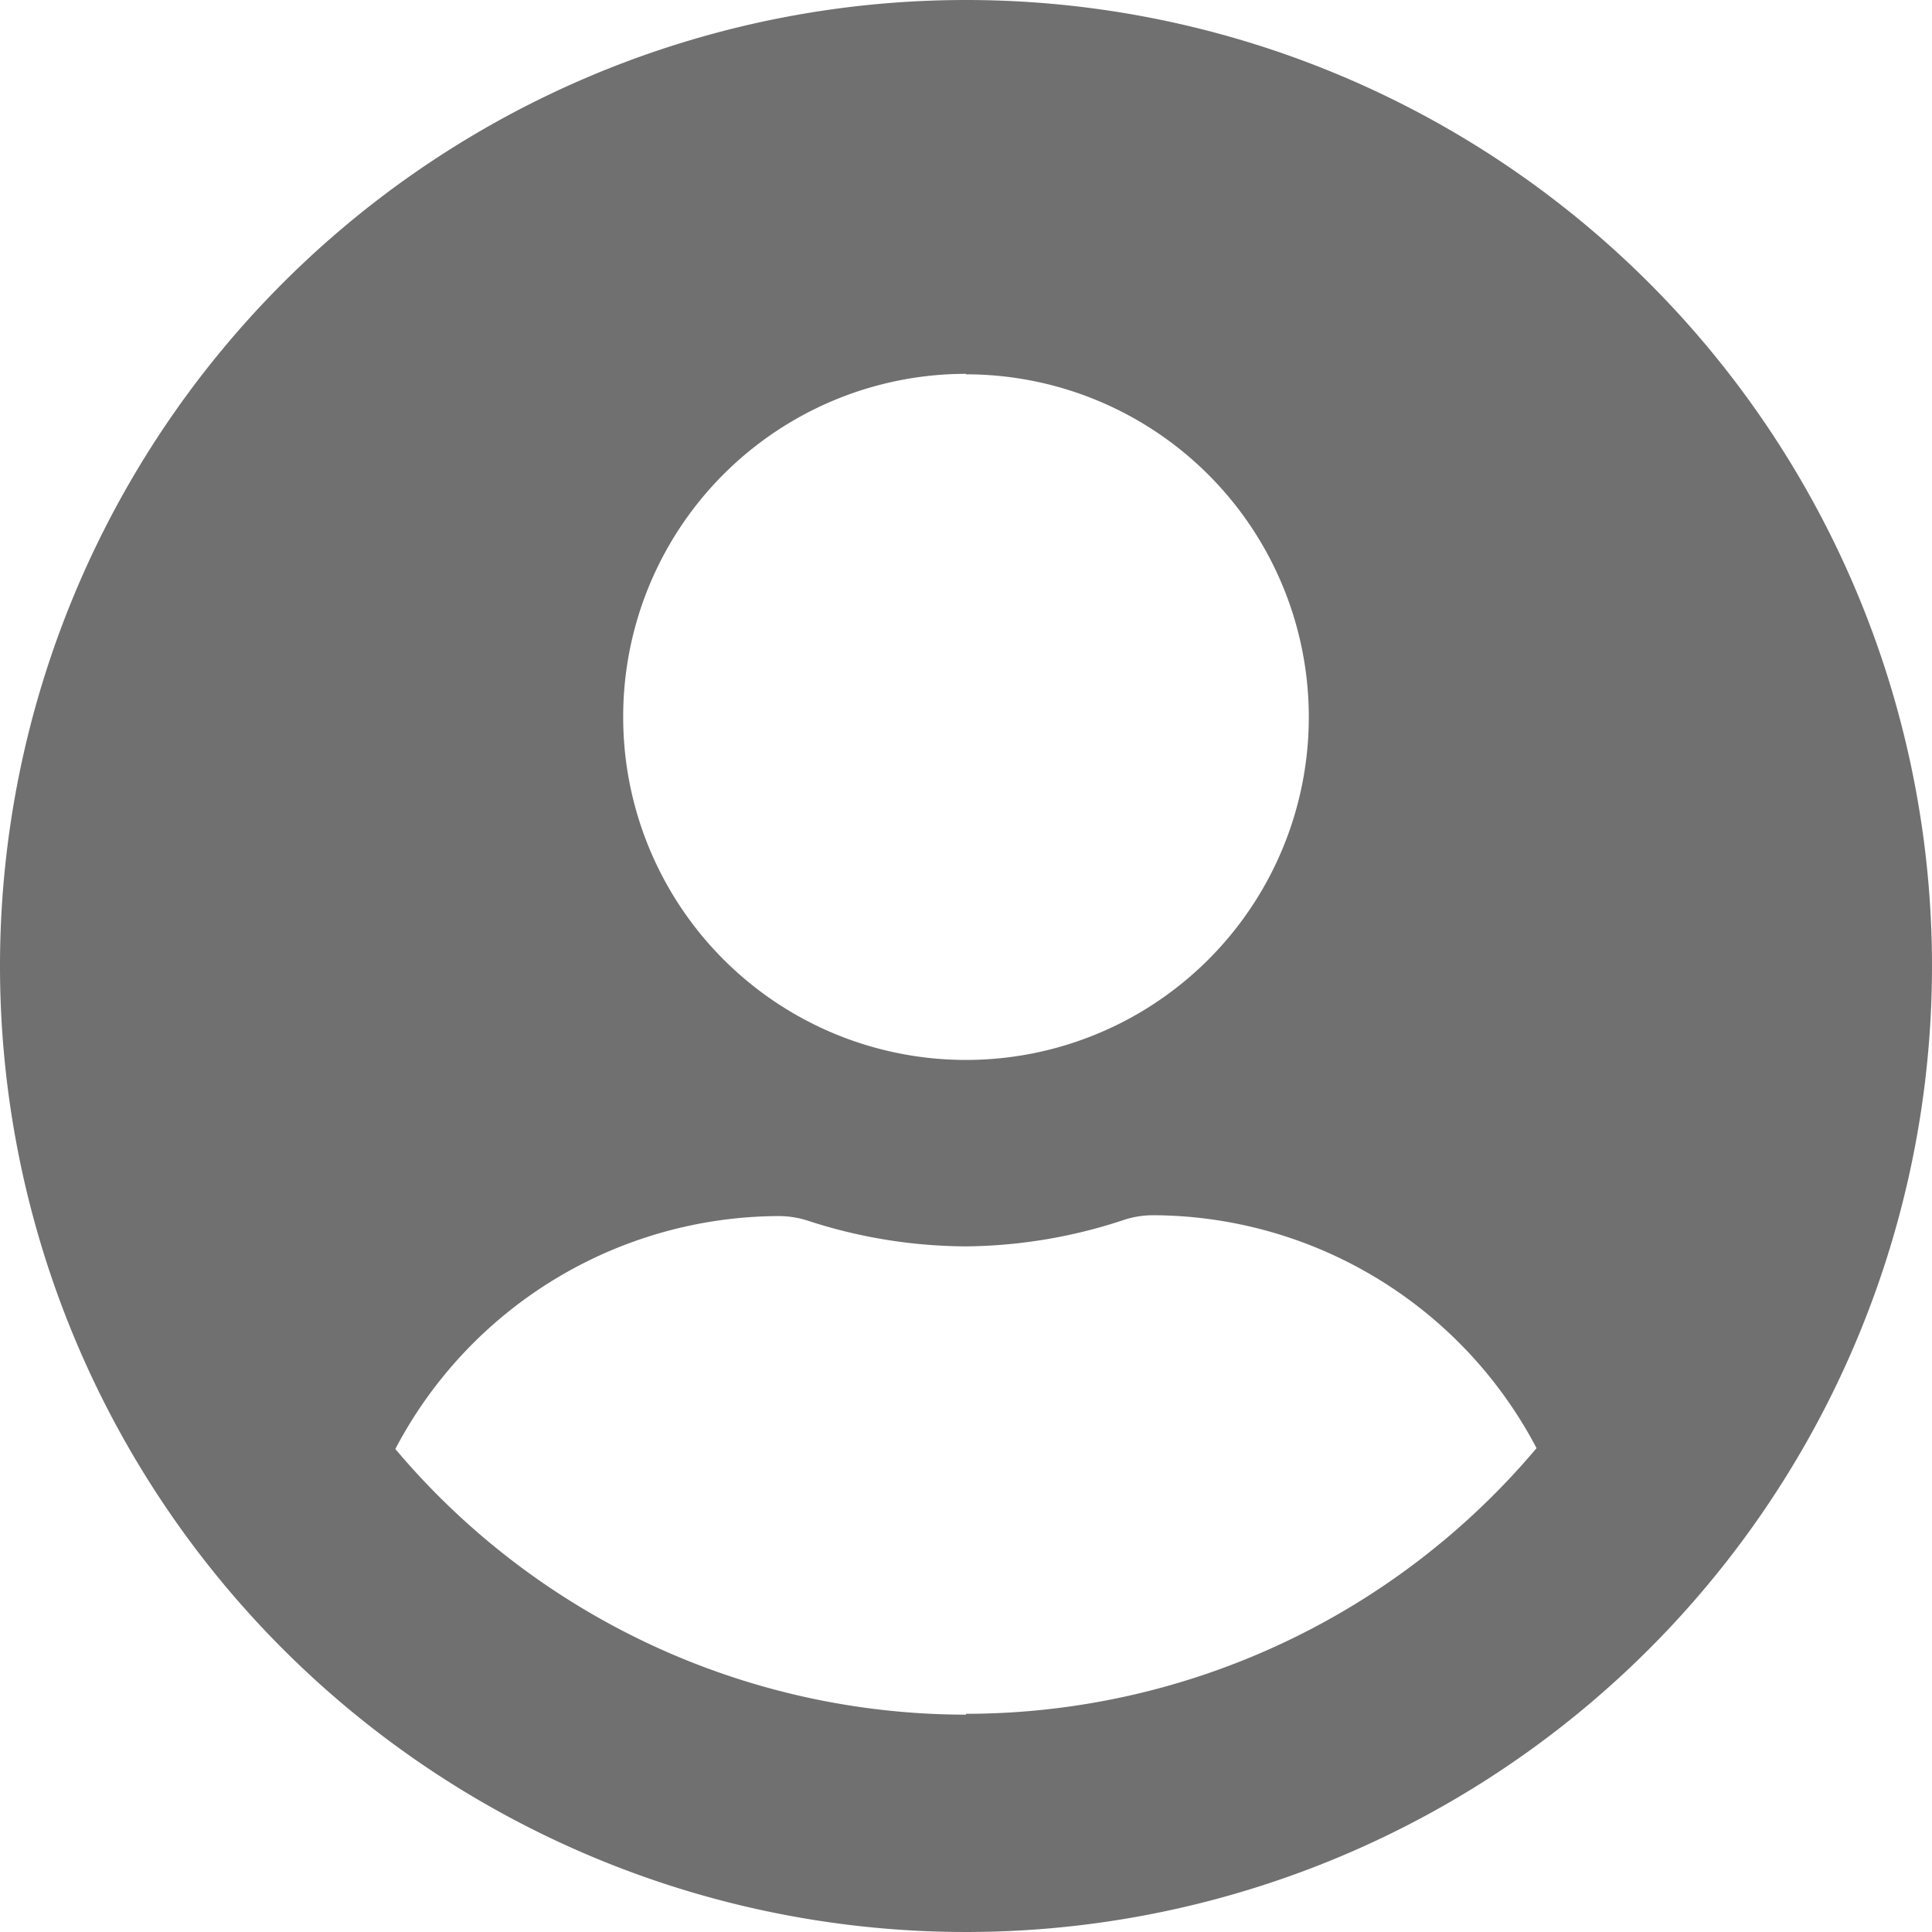 <svg xmlns="http://www.w3.org/2000/svg" width="16" height="16" viewBox="0 0 16 16">
  <path id="Icon_awesome-user-circle" data-name="Icon awesome-user-circle" d="M8,.563a8,8,0,1,0,8,8A8,8,0,0,0,8,.563Zm0,3.1A2.839,2.839,0,1,1,5.161,6.5,2.839,2.839,0,0,1,8,3.659Zm0,11.1a6.182,6.182,0,0,1-4.726-2.2,3.6,3.6,0,0,1,3.177-1.929.789.789,0,0,1,.229.035A4.271,4.271,0,0,0,8,10.885a4.255,4.255,0,0,0,1.319-.223.789.789,0,0,1,.229-.035,3.6,3.6,0,0,1,3.177,1.929A6.182,6.182,0,0,1,8,14.756Z" transform="translate(0 -0.563)" fill="#707070"/>
</svg>
